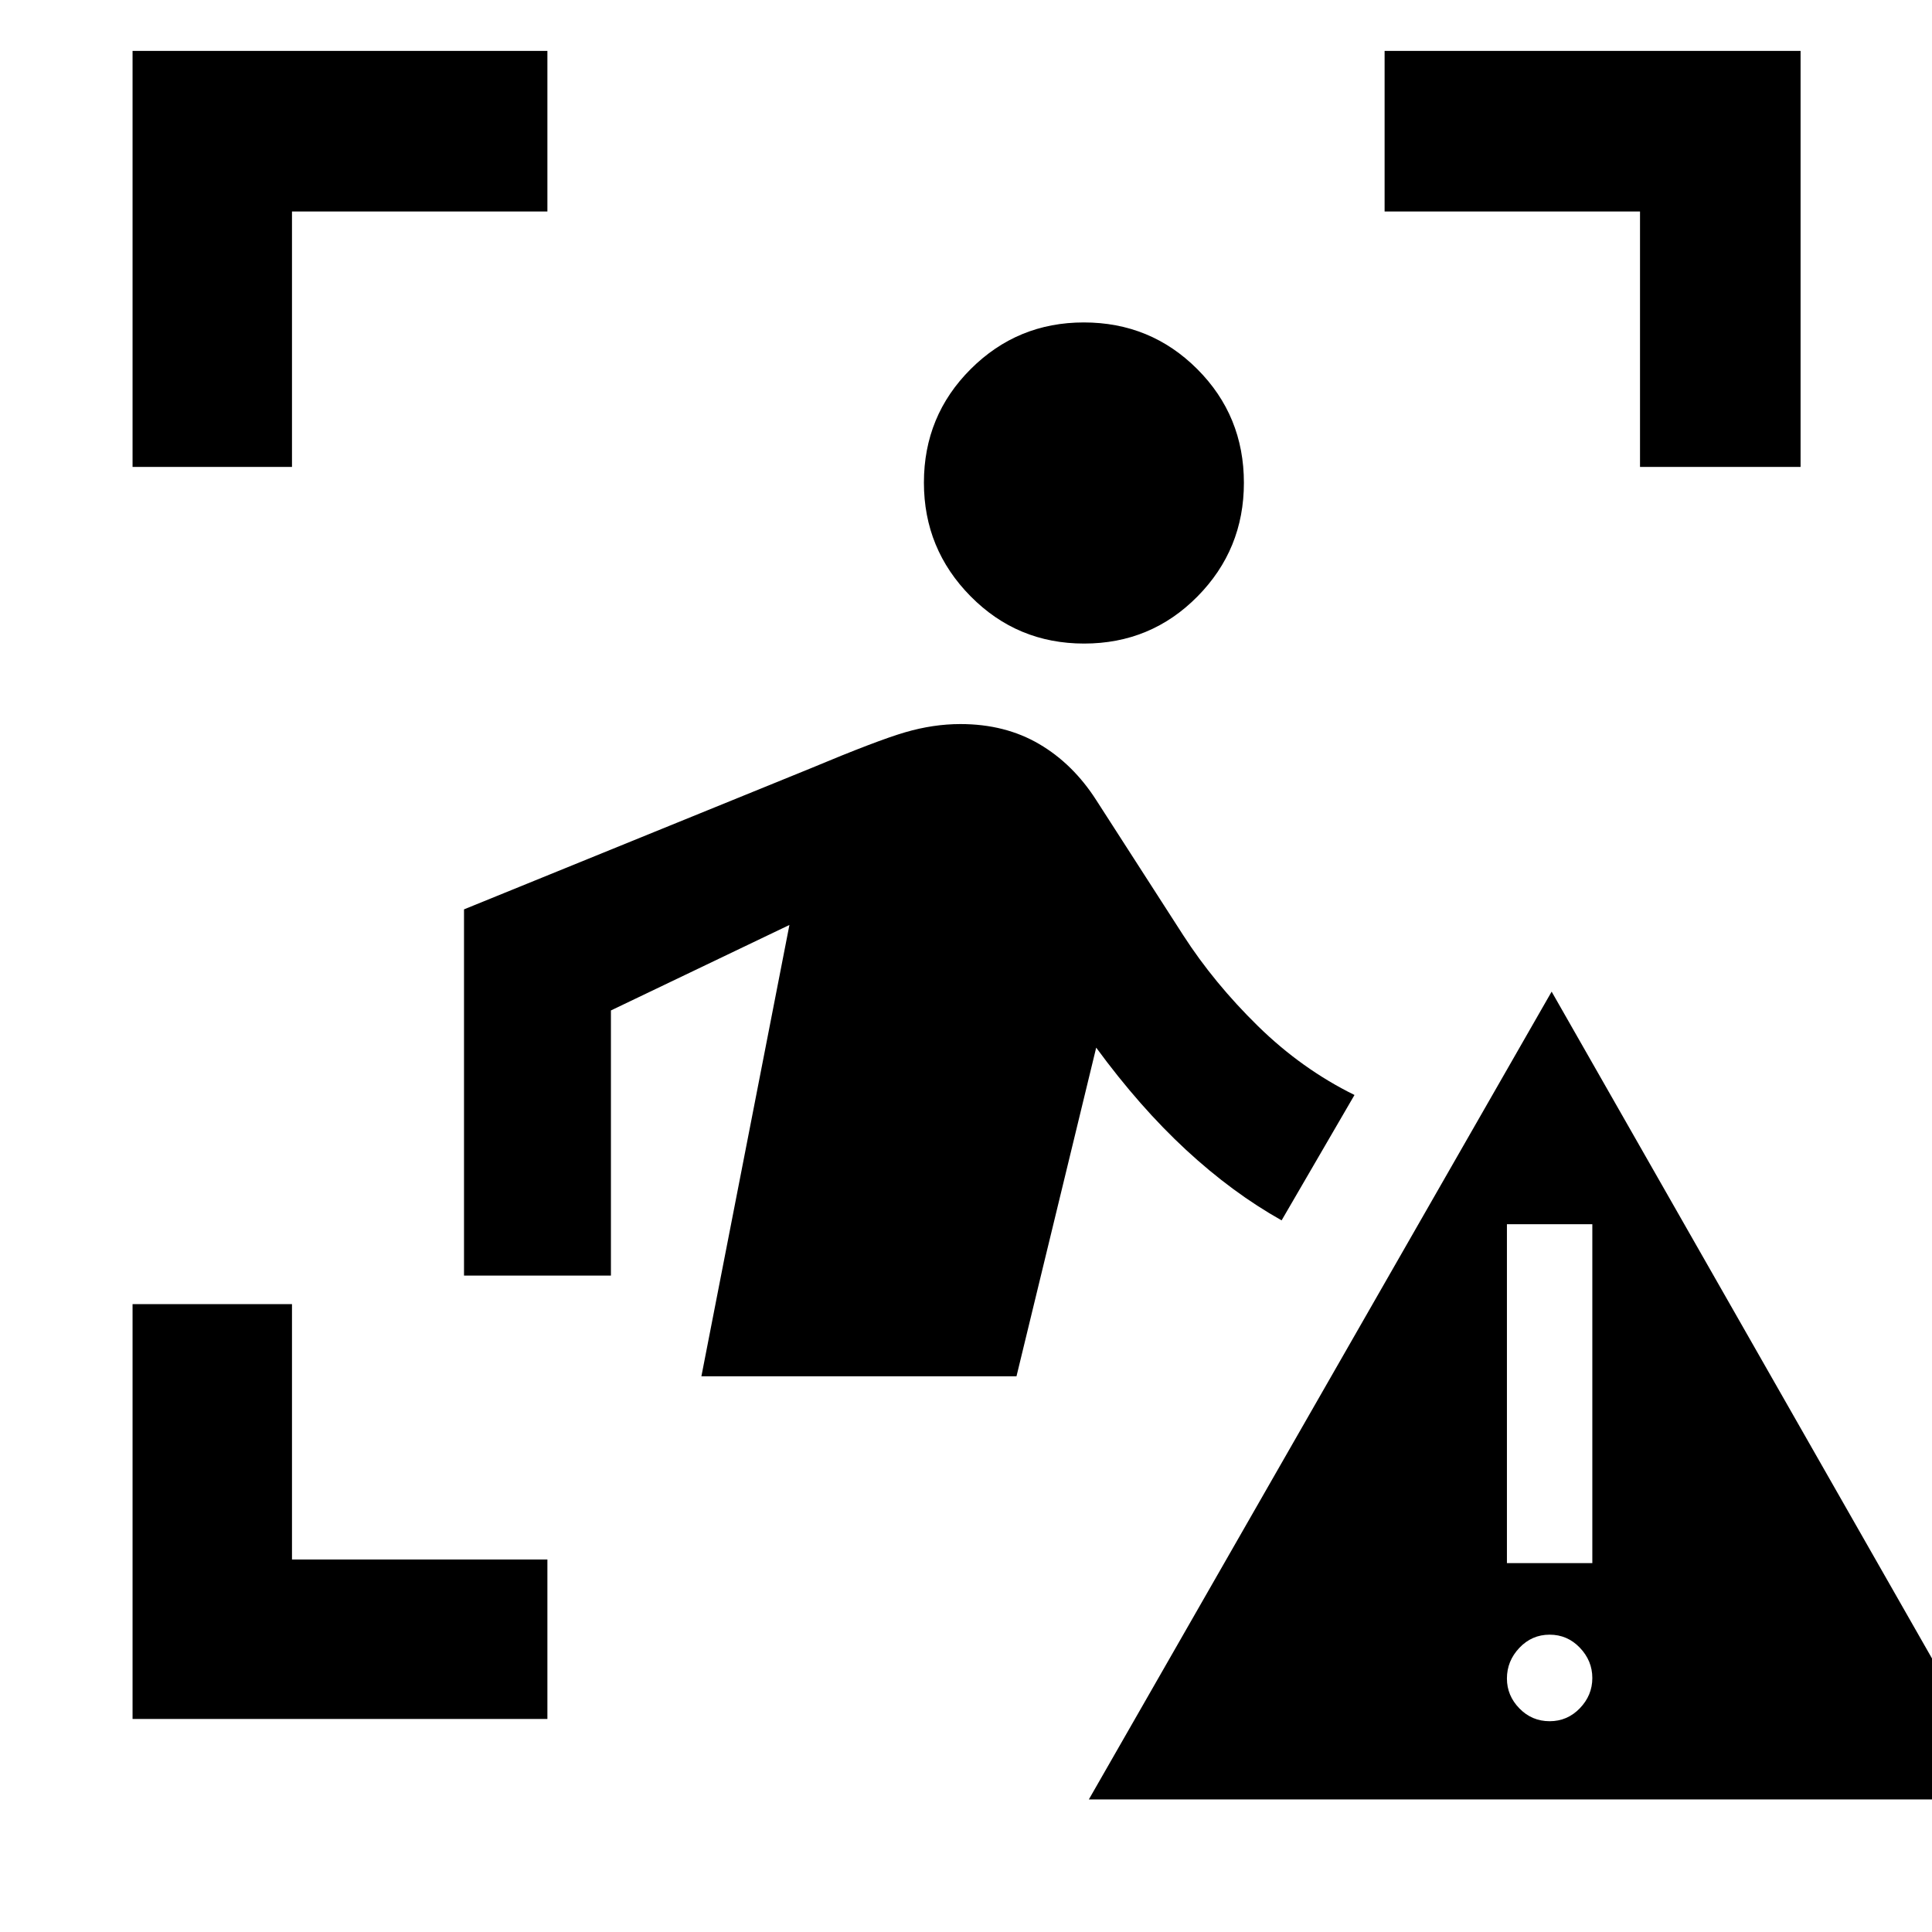 <svg xmlns="http://www.w3.org/2000/svg" width="48" height="48" viewBox="0 -960 960 960"><path d="M65.869-728v-206.696H272v79.783H145.087V-728H65.869ZM272-105.869H65.869V-312h79.218v126.913H272v79.218ZM814.913-728v-126.913H688v-79.783h206.696V-728h-79.783Zm-276.224 87.782q-33.211 0-56.407-23.489-23.195-23.489-23.195-56.474 0-33.211 23.229-56.407 23.229-23.196 56.214-23.196 33.211 0 56.384 23.184 23.173 23.183 23.173 56.52 0 33.103-23.093 56.483-23.094 23.379-56.305 23.379ZM348.521-276.13l43.739-224.261-88.695 42.478v131.739h-73v-181.968l171.913-69.945q33.405-14 47.363-18.065 13.958-4.066 27.385-4.066 22.209 0 39.122 9.913 16.913 9.914 28.478 28.044l43.131 67q15.304 23.739 37.108 45.109 21.805 21.369 47.978 34.239l-36.217 62.304q-24.478-13.739-47.499-35.038-23.021-21.3-44.631-50.787L505.087-276.13H348.521ZM541.043-65.869 771-467.262 999.957-65.869H541.043ZM770-104.738q8.826 0 15.022-6.438t6.196-15.022q0-8.584-6.196-15.063-6.196-6.478-15.022-6.478t-15.022 6.535q-6.196 6.535-6.196 15.248 0 8.487 6.196 14.852 6.196 6.366 15.022 6.366Zm-21.218-78.566h42.436v-168.392h-42.436v168.392Z"/></svg>